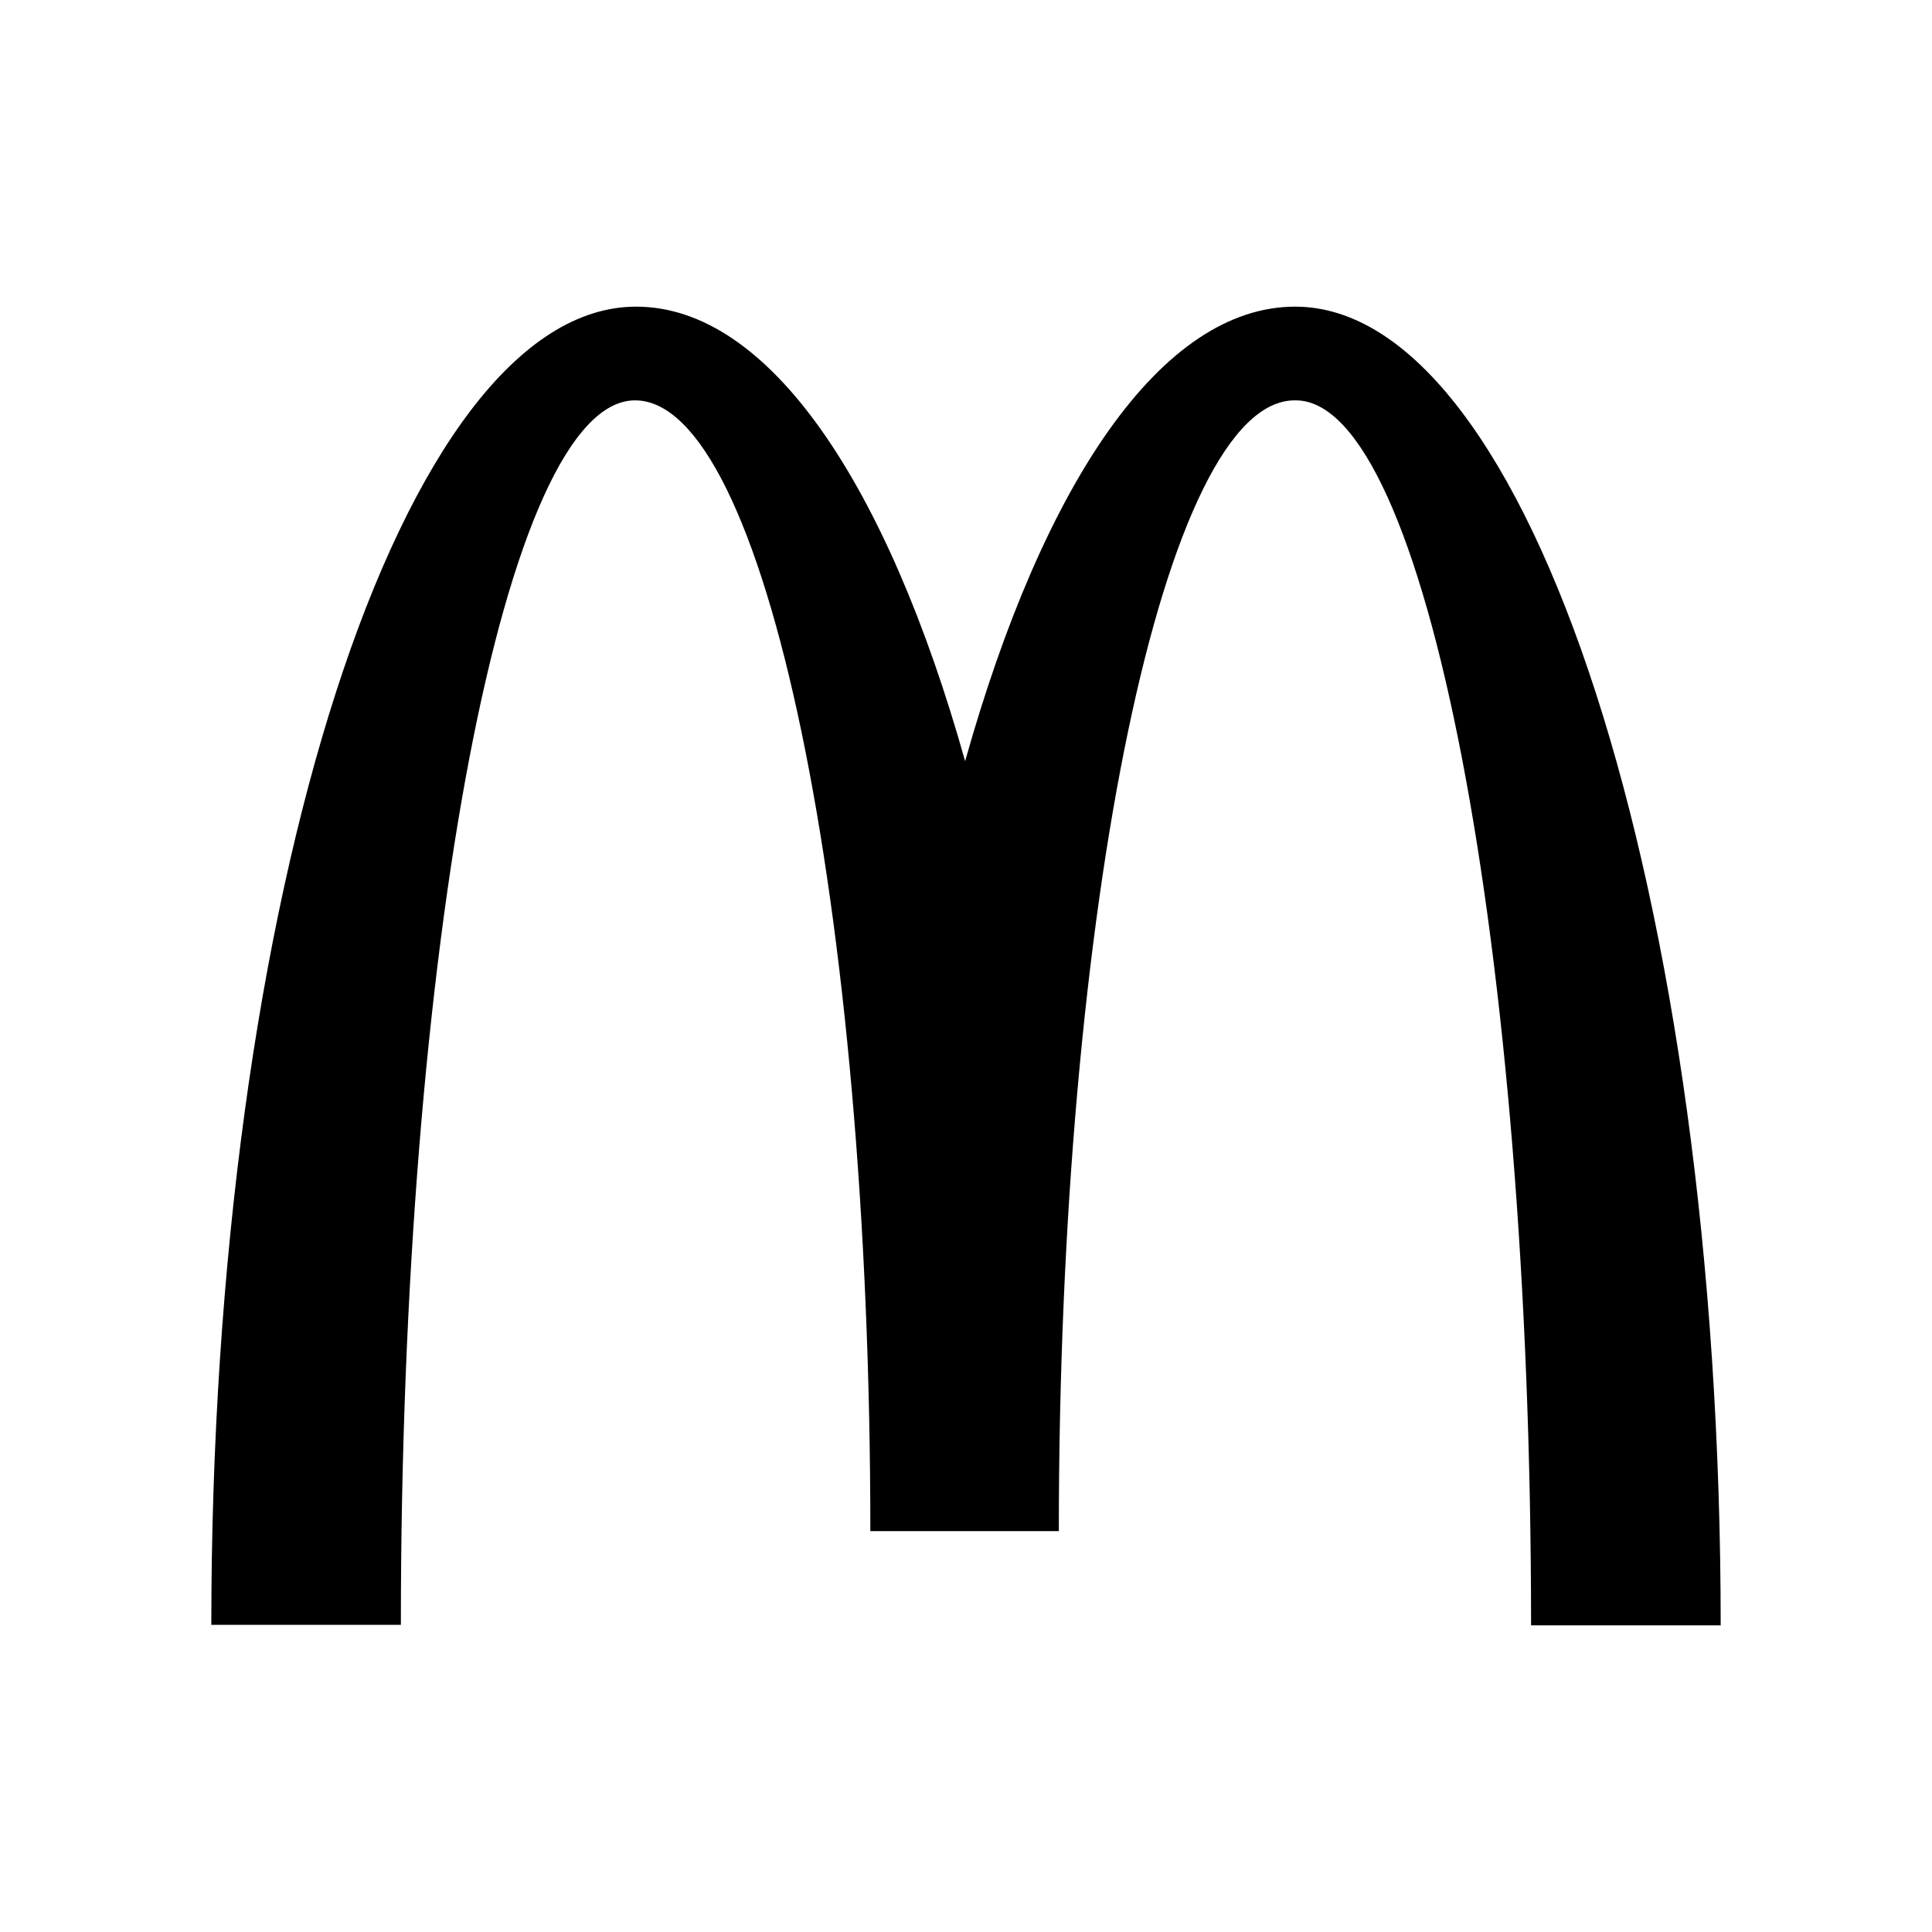 <svg xmlns="http://www.w3.org/2000/svg" width="100%" height="100%" viewBox="0 0 30.72 30.72"><path d="M20.603 6.366c2.066 0 3.742 8.714 3.742 19.478H27.36c0-11.588-3.042-20.968-6.766-20.968-2.127 0-4.007 2.81-5.248 7.227-1.241-4.416-3.121-7.227-5.231-7.227C6.391 4.876 3.36 14.248 3.36 25.836h3.014c0-10.763 1.658-19.47 3.724-19.47 2.066 0 3.741 8.05 3.741 17.98h2.997c0-9.93 1.684-17.98 3.75-17.98Z" /></svg>